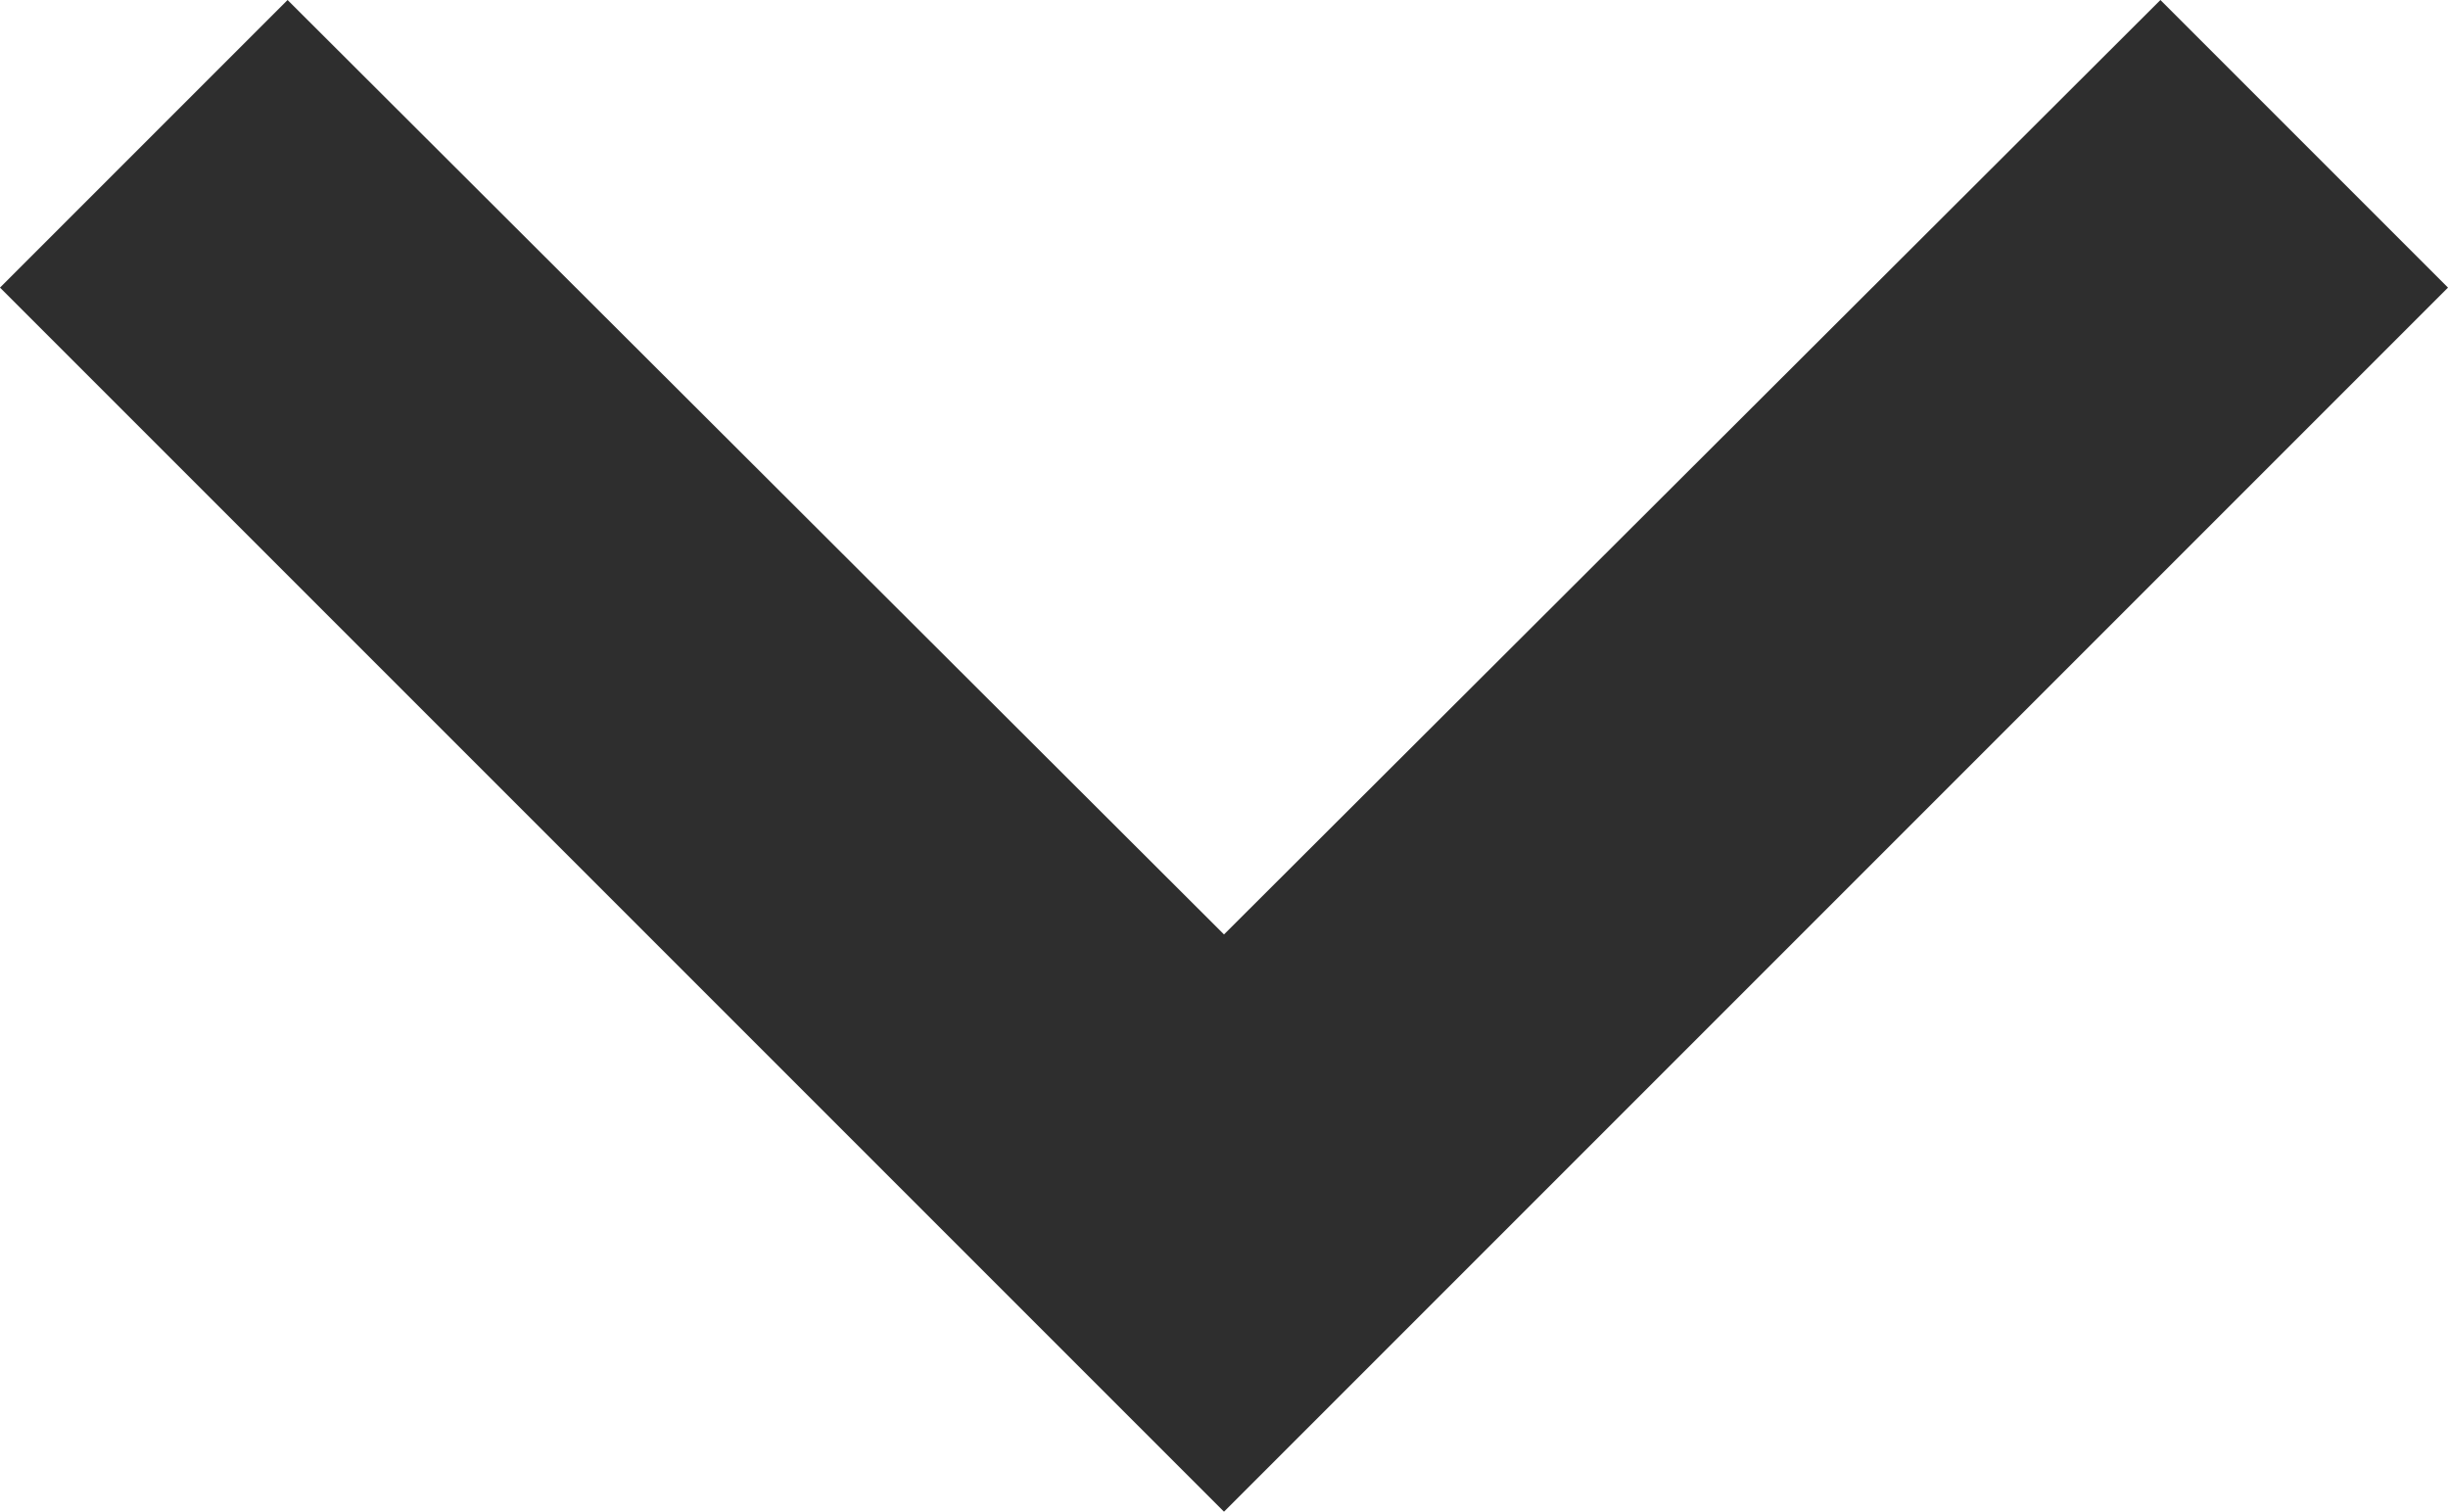 <svg xmlns="http://www.w3.org/2000/svg" xmlns:xlink="http://www.w3.org/1999/xlink" width="9.5" height="5.866" viewBox="0 0 9.5 5.866"><defs><style>.a{fill:#2e2e2e;}.b{clip-path:url(#a);}</style><clipPath id="a"><path class="a" d="M8.384,0,4.75,3.626,1.116,0,0,1.116l4.75,4.75L9.5,1.116Z" transform="translate(0 0.467)"/></clipPath></defs><g transform="translate(0 -0.467)"><path class="a" d="M8.384,0,4.75,3.626,1.116,0,0,1.116l4.75,4.75L9.5,1.116Z" transform="translate(0 0.467)"/></g></svg>